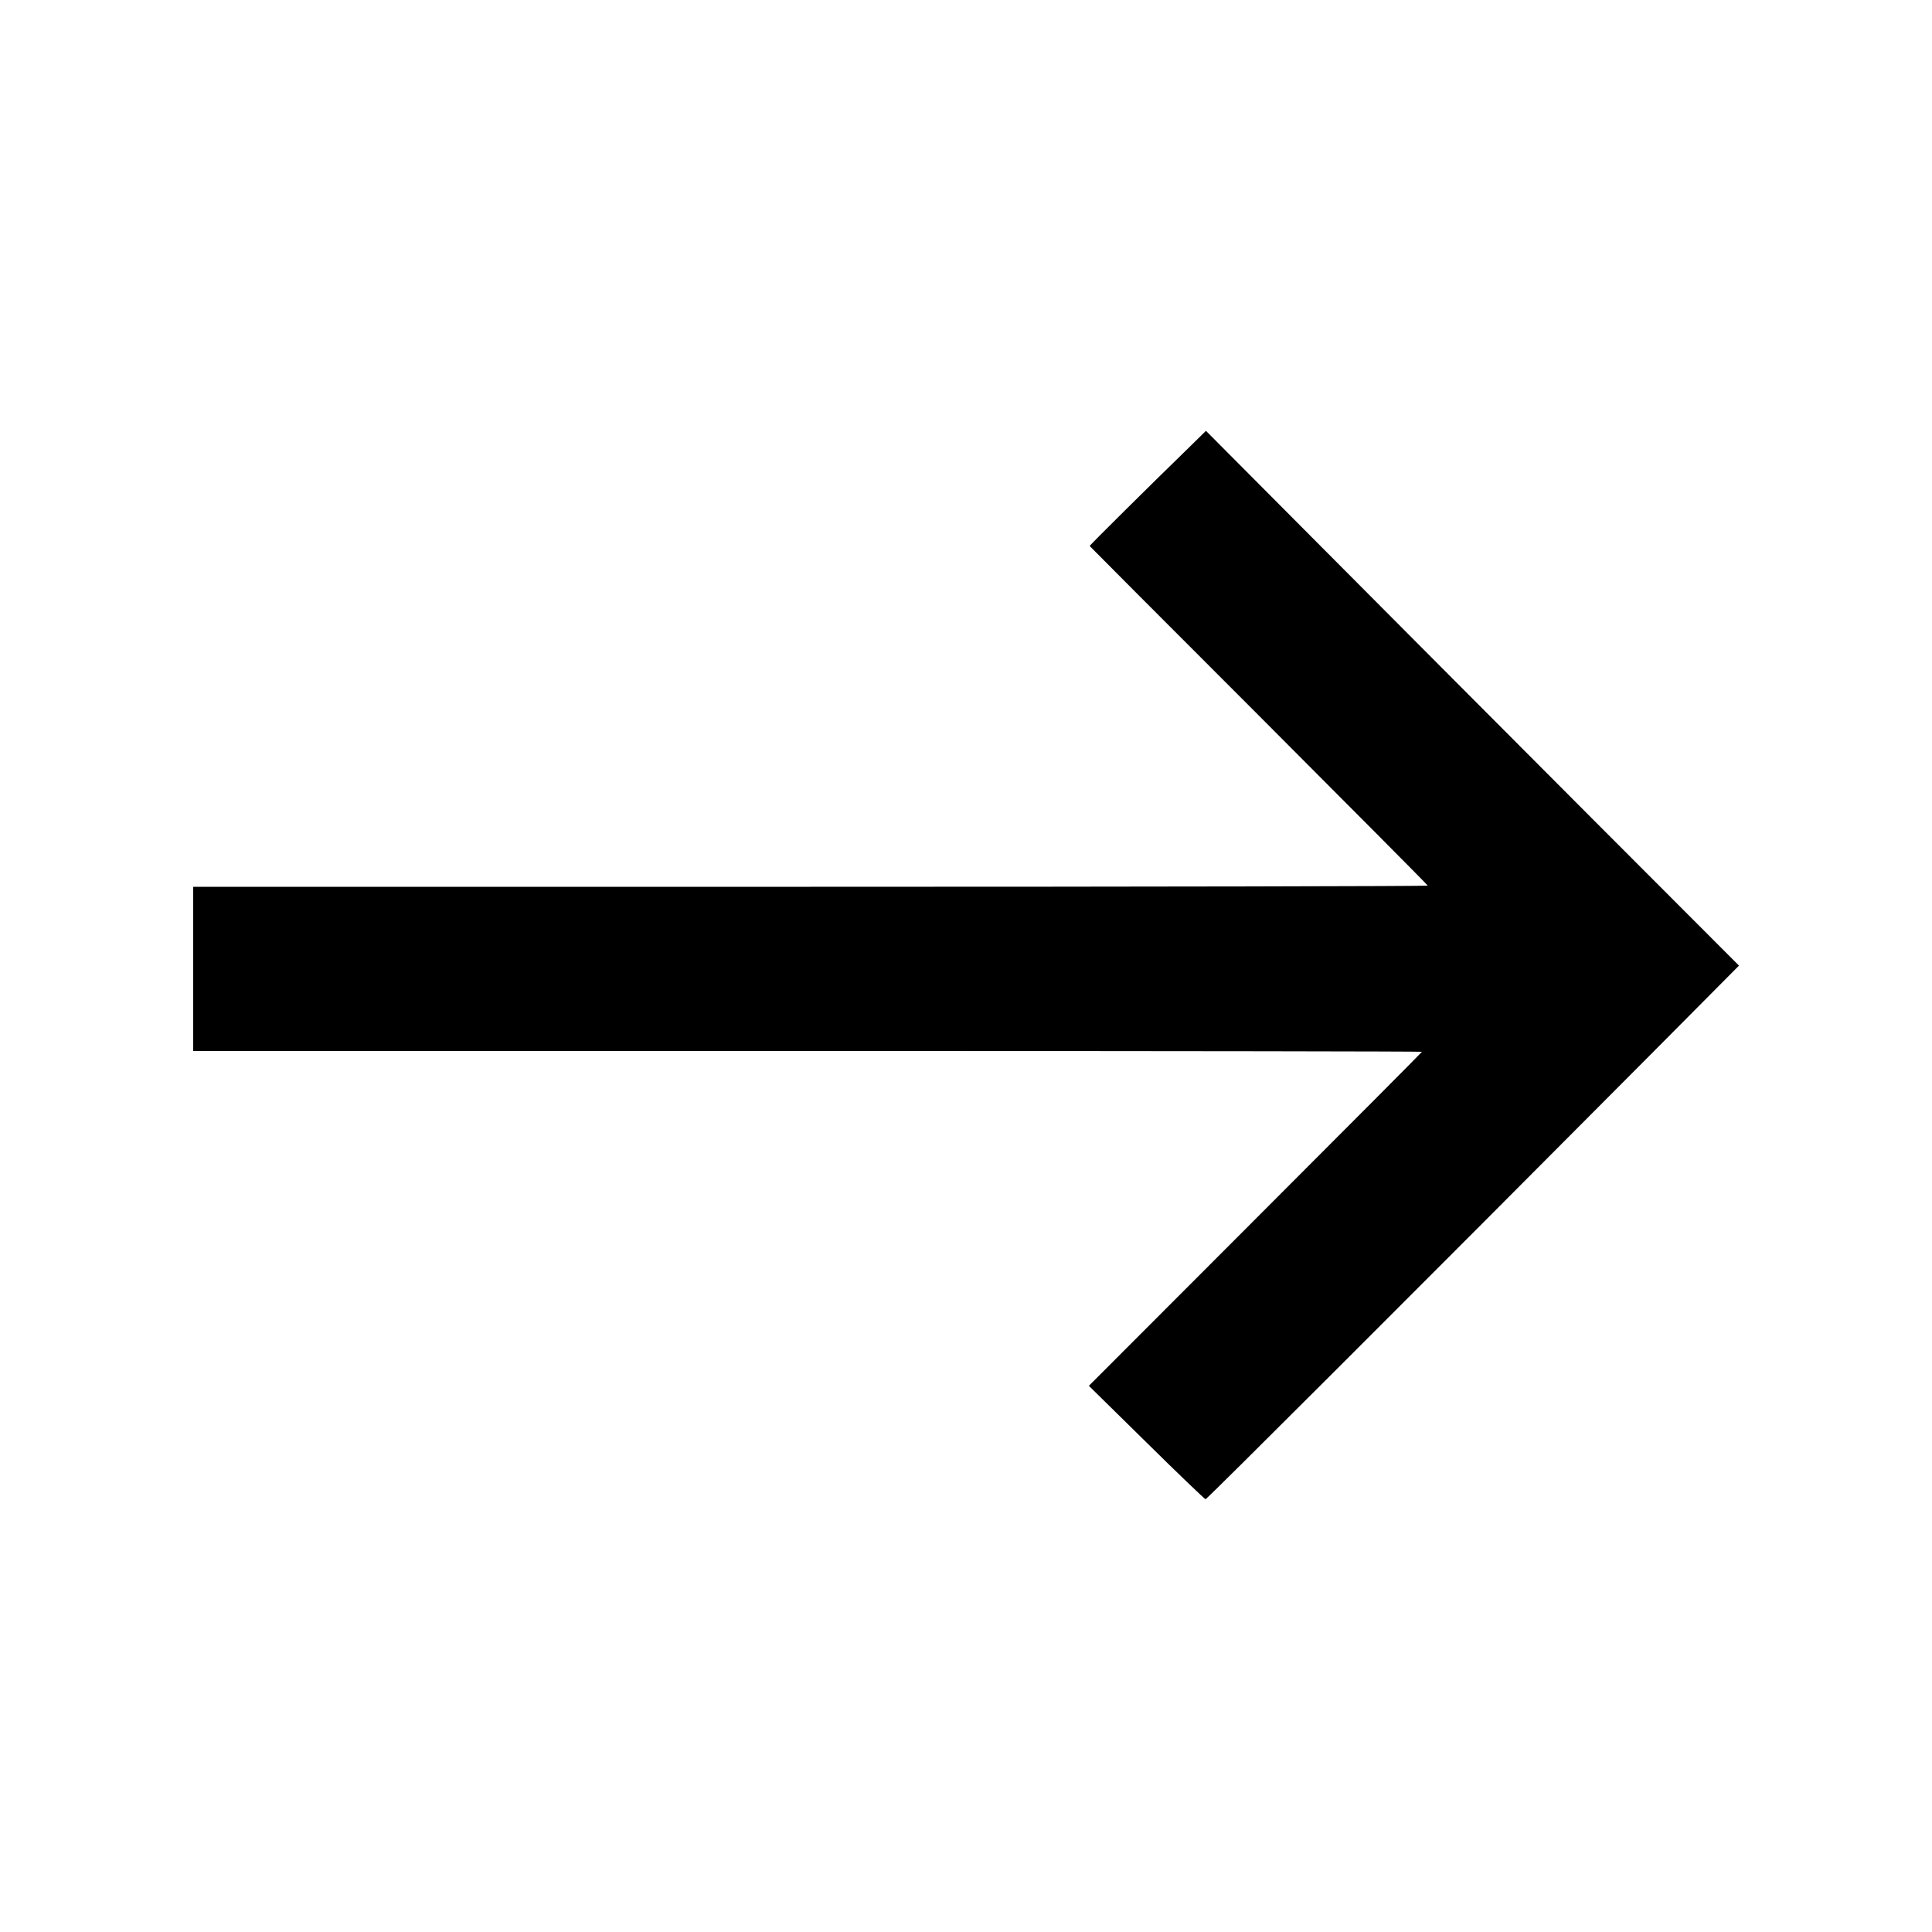 <svg version="1" xmlns="http://www.w3.org/2000/svg" width="1333.333" height="1333.333" viewBox="0 0 1000 1000"><path d="M613.4 233.6c-16.7 16.2-49.4 48.6-49.4 49 0 .1 39.4 39.6 87.5 87.7 48.1 48.2 87.5 87.8 87.5 88.1 0 .3-143.8.6-319.5.6H100v85h354.8c154.6 0 281.2.2 281.2.4s-38.8 39.2-86.2 86.6l-86.2 86.3 29.8 29.3c16.4 16.2 30.2 29.4 30.6 29.4.7 0 110.6-109.8 230.3-230.1l45.8-46.1-77.3-77.4C780.3 379.8 718.2 317.5 684.9 284l-60.7-61-10.8 10.6z"/></svg>